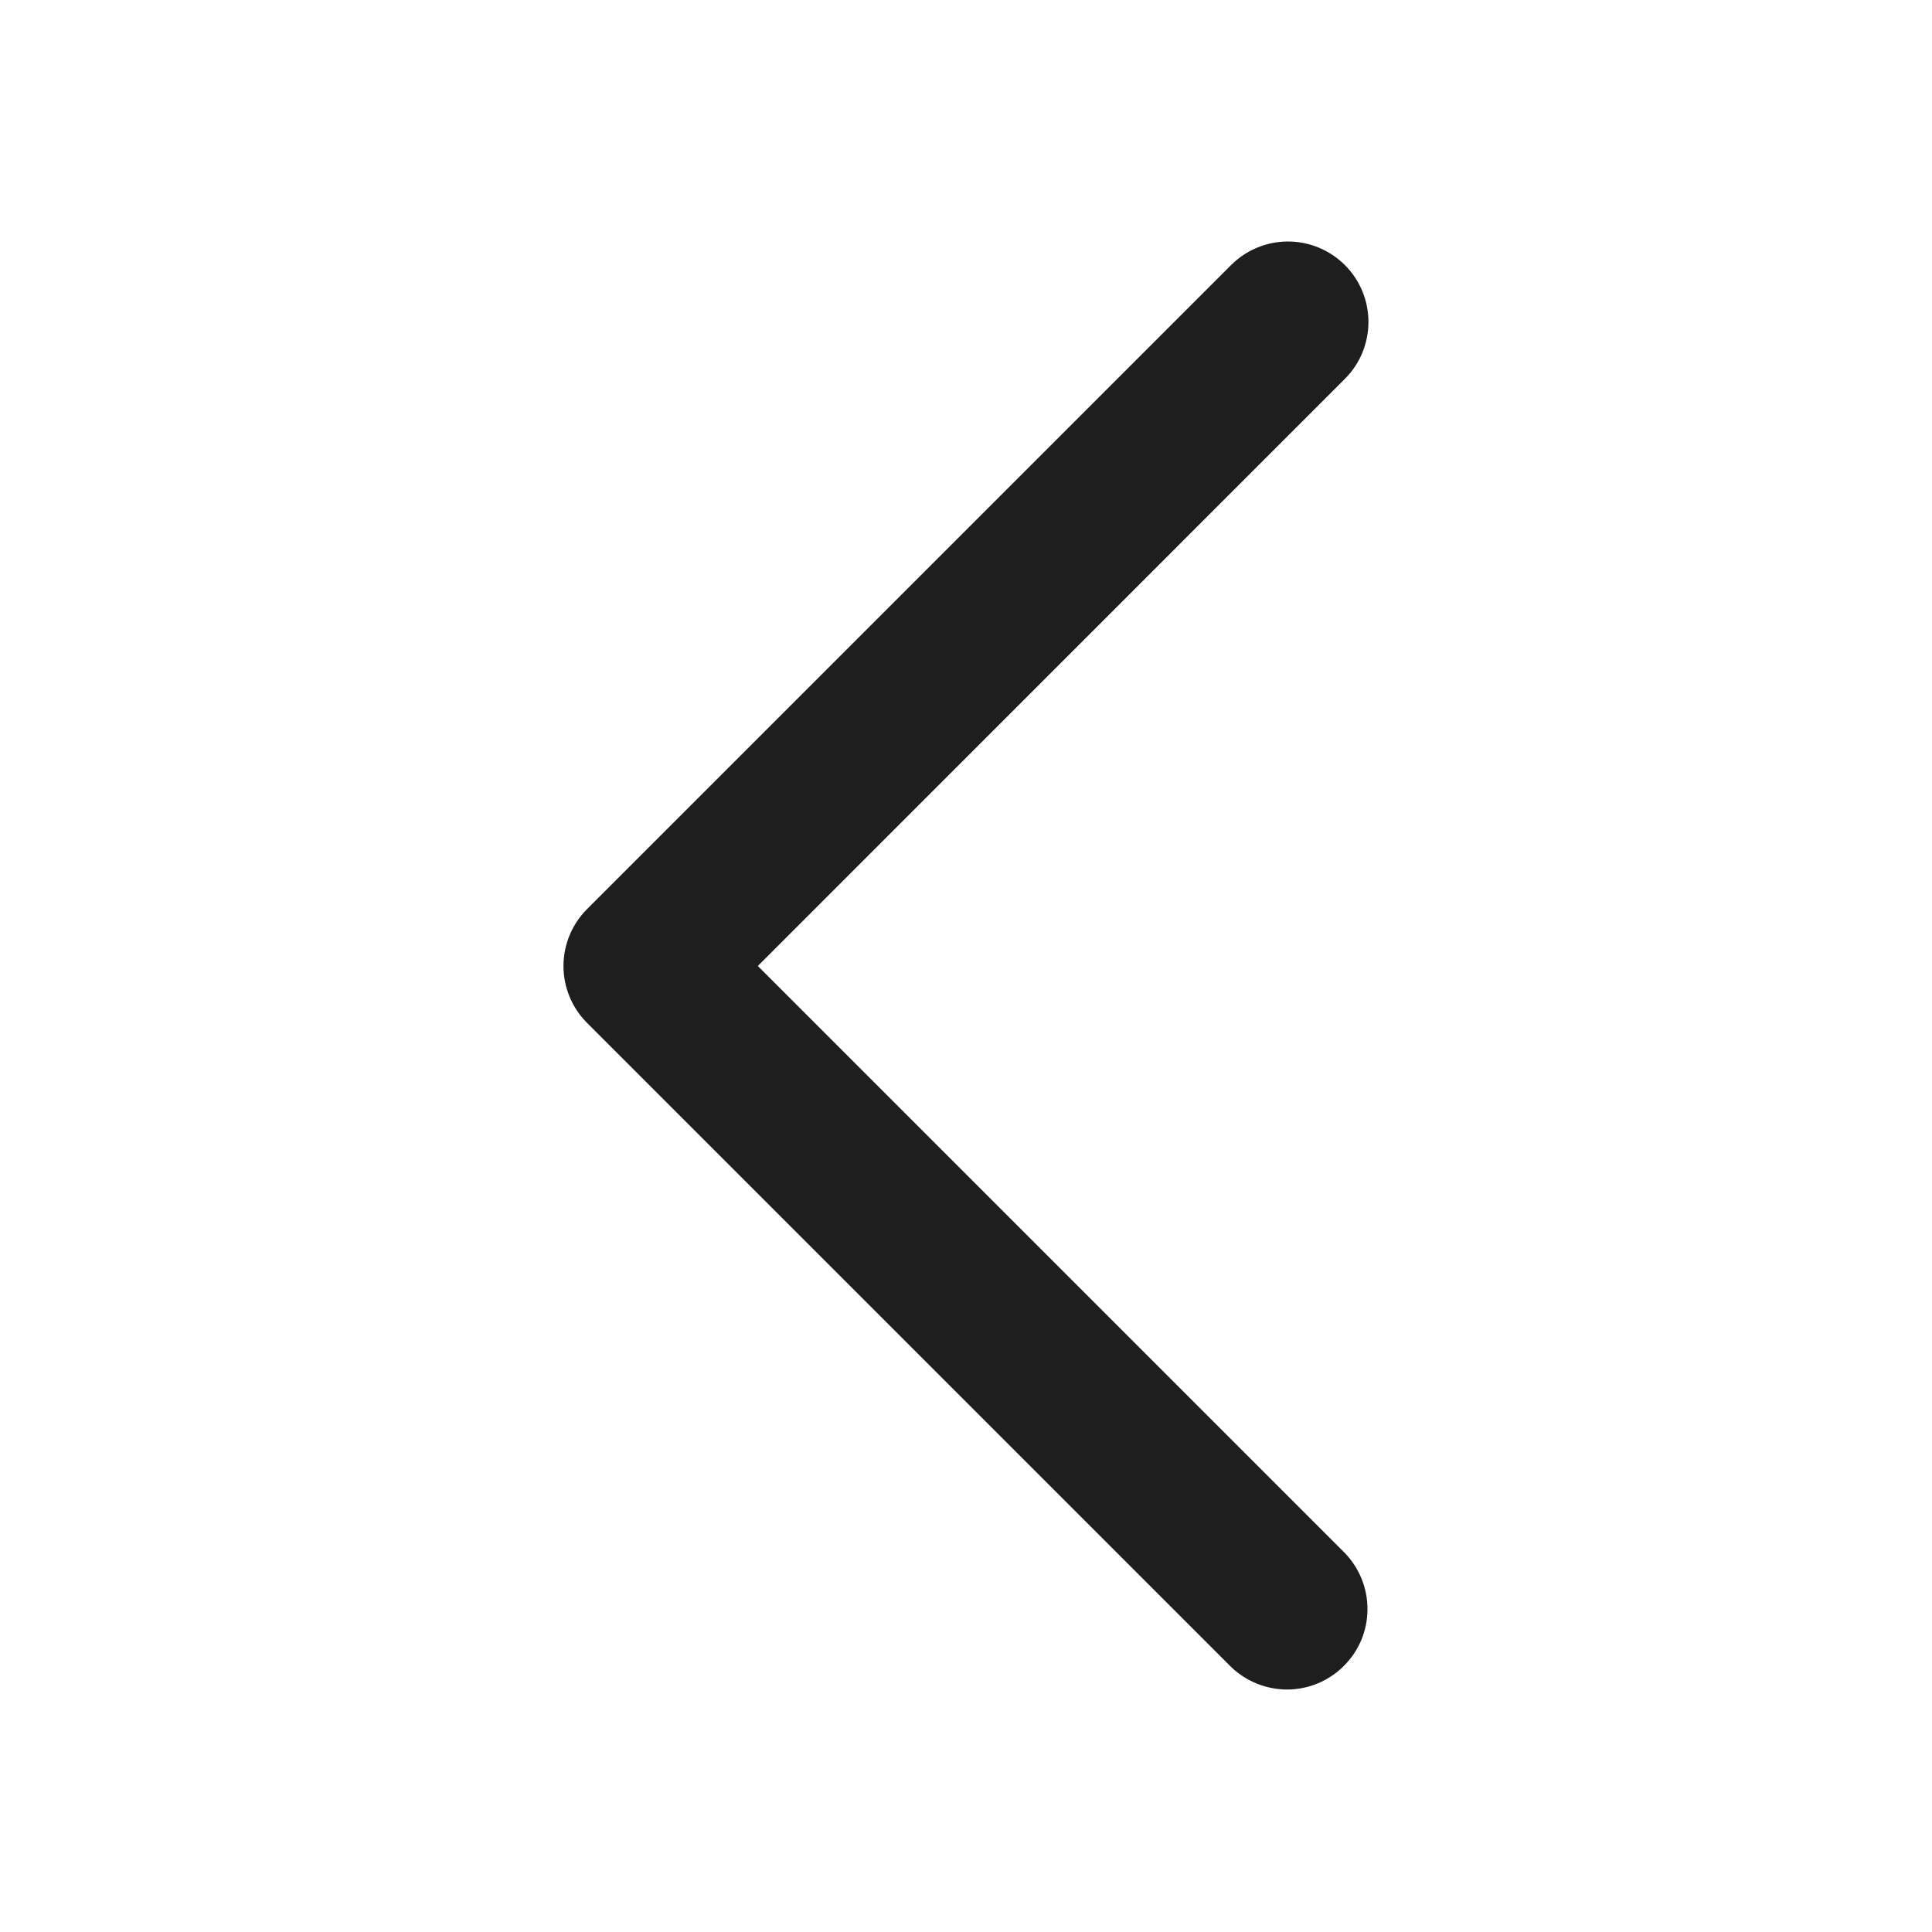 <svg  viewBox="0 0 20 20" fill="none" xmlns="http://www.w3.org/2000/svg">
<path fill-rule="evenodd" clip-rule="evenodd" d="M13.922 2.744C14.079 2.9 14.166 3.112 14.166 3.333C14.166 3.554 14.079 3.766 13.922 3.922L7.845 10L13.922 16.077C14.074 16.235 14.158 16.445 14.156 16.663C14.155 16.882 14.067 17.091 13.912 17.245C13.758 17.4 13.549 17.488 13.33 17.49C13.112 17.491 12.901 17.407 12.744 17.256L6.077 10.589C5.921 10.433 5.833 10.221 5.833 10C5.833 9.779 5.921 9.567 6.077 9.411L12.744 2.744C12.9 2.588 13.112 2.5 13.333 2.5C13.554 2.5 13.766 2.588 13.922 2.744Z" fill="#1E1E1E"/>
</svg>
